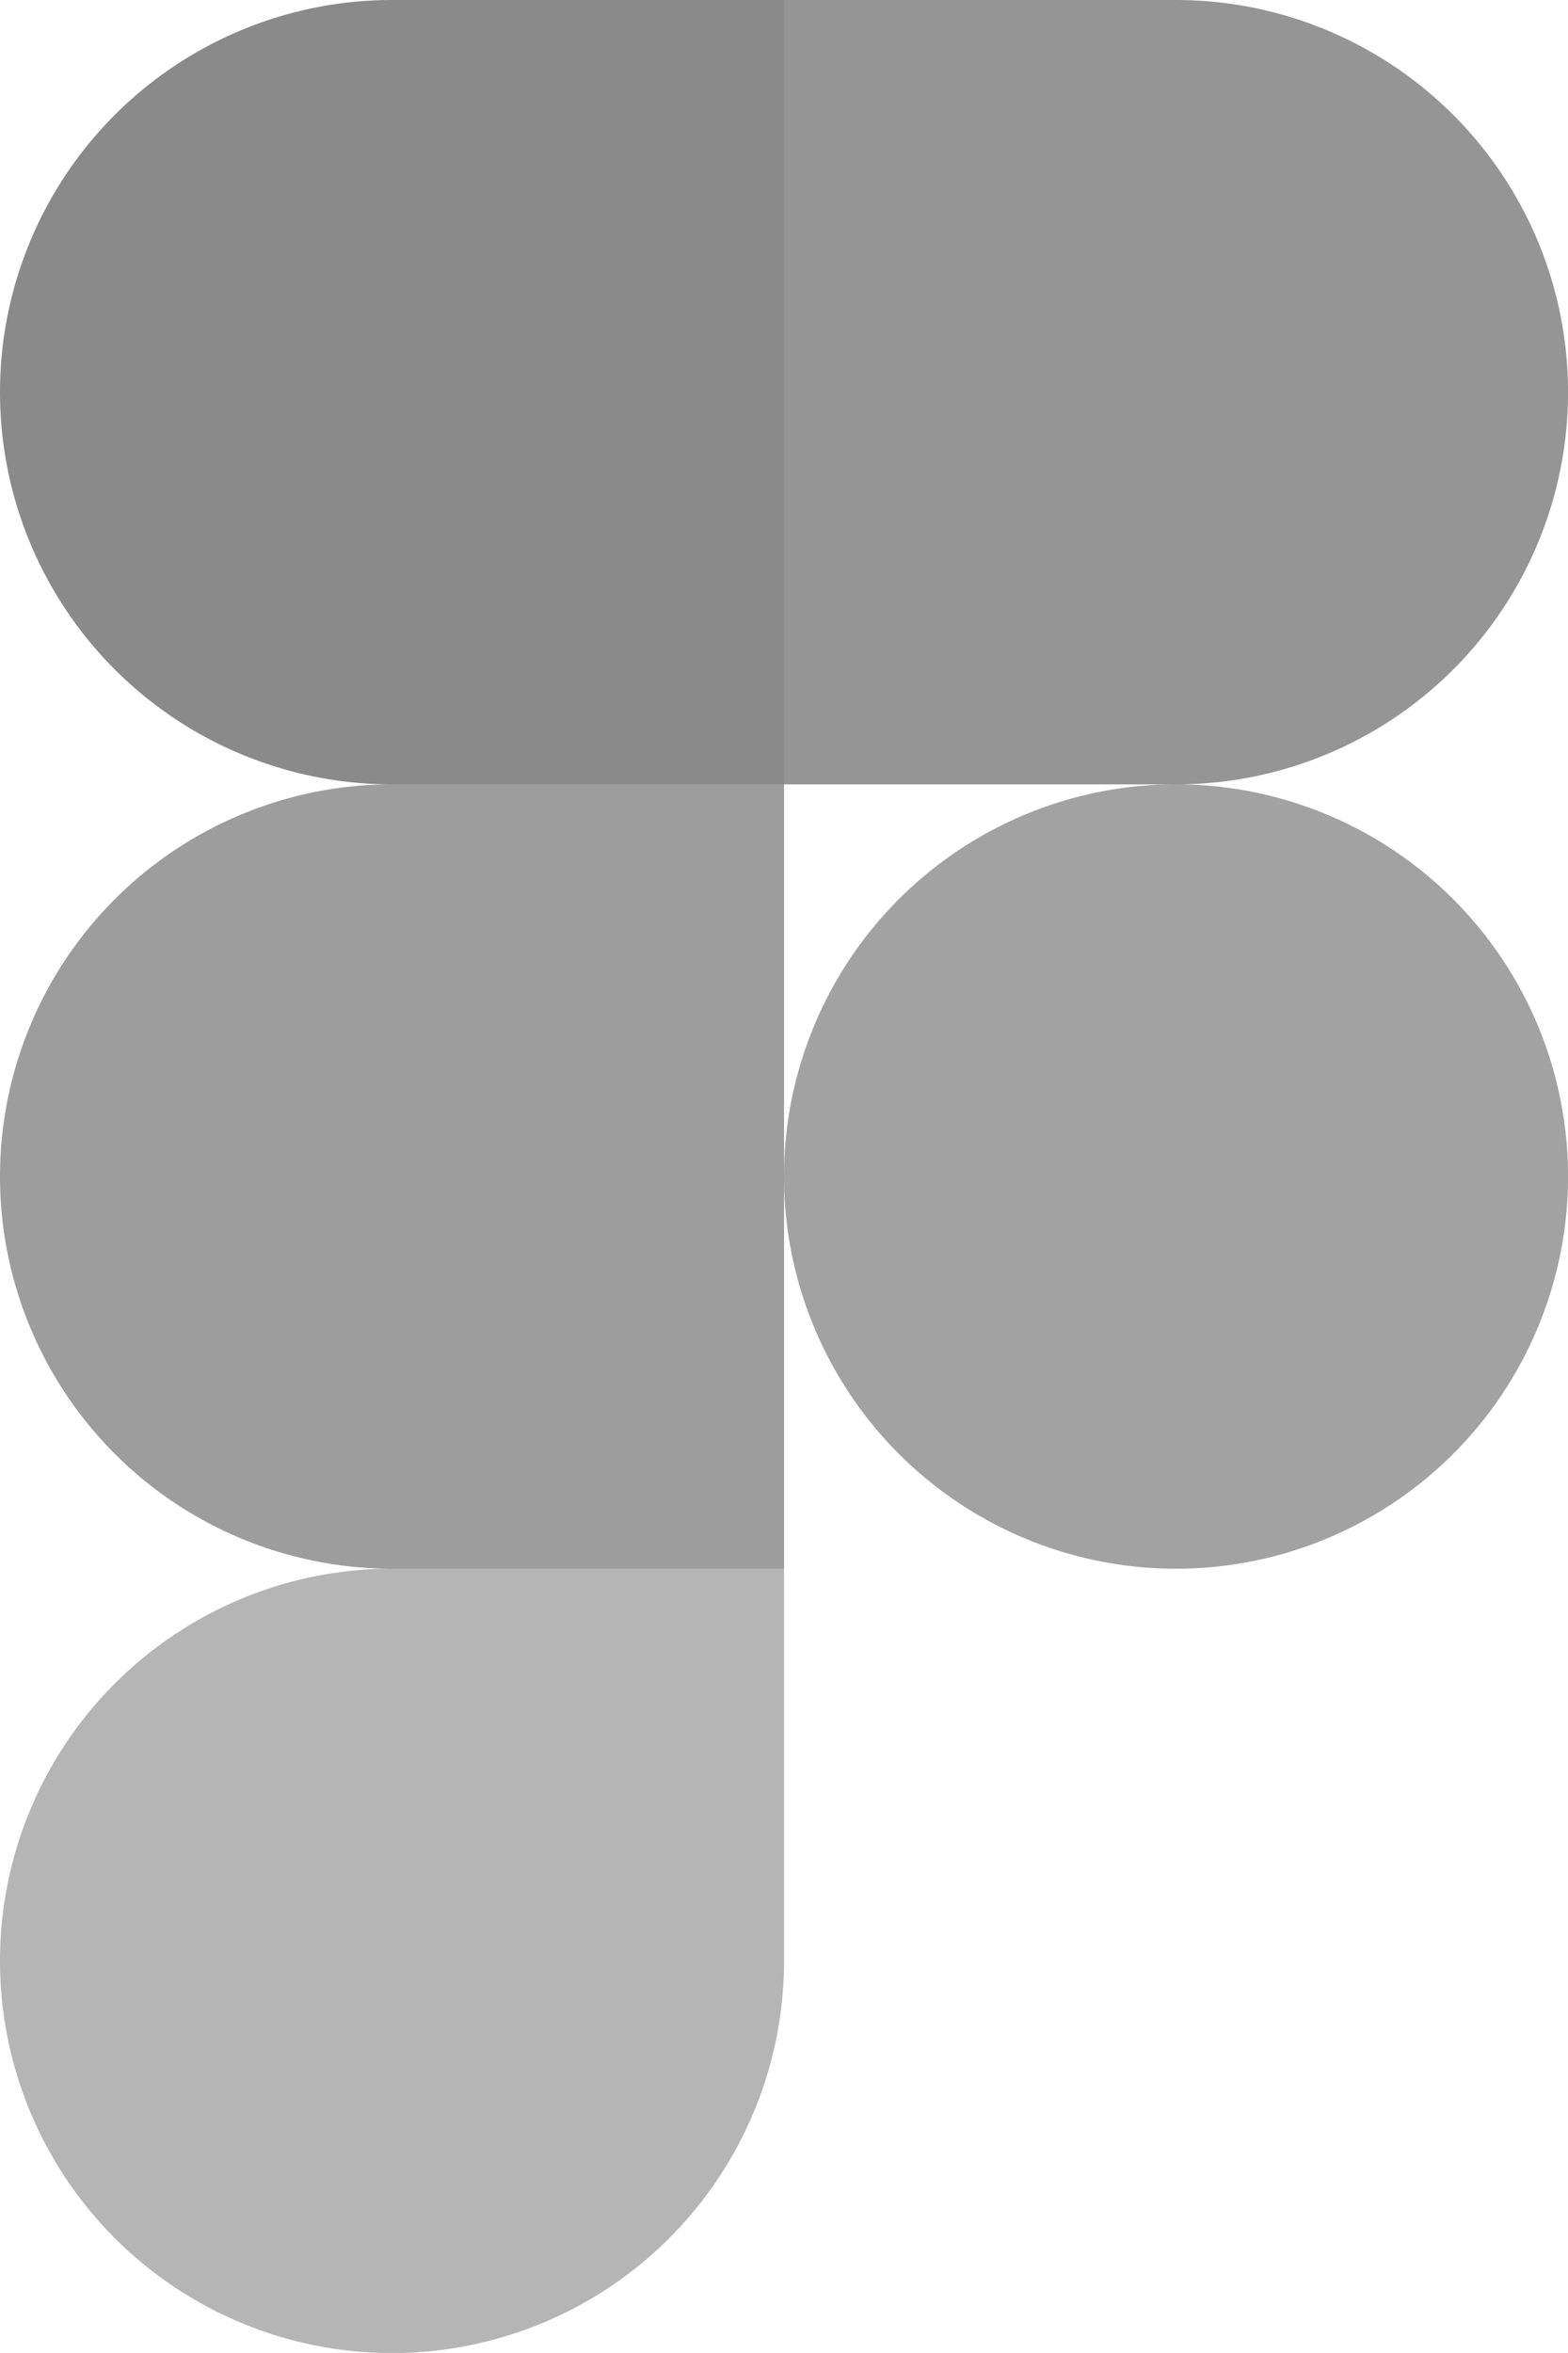 <?xml version="1.0" encoding="UTF-8"?> <svg xmlns="http://www.w3.org/2000/svg" id="figma" width="29.998" height="44.996" viewBox="0 0 29.998 44.996"><path id="path0_fill" d="M7.5,215a7.5,7.5,0,0,0,7.5-7.5V200H7.5a7.5,7.5,0,1,0,0,15Z" transform="translate(0 -170.002)" fill="#b5b5b5"></path><path id="path1_fill" d="M0,107.5A7.5,7.5,0,0,1,7.5,100H15v15H7.5A7.5,7.5,0,0,1,0,107.5Z" transform="translate(0 -85.001)" fill="#9d9d9d"></path><path id="path1_fill_1_" d="M0,7.5A7.5,7.5,0,0,1,7.5,0H15V15H7.5A7.5,7.5,0,0,1,0,7.5Z" fill="#8a8a8a"></path><path id="path2_fill" d="M100,0h7.5a7.5,7.5,0,1,1,0,15H100Z" transform="translate(-85.001)" fill="#959595"></path><path id="path3_fill" d="M115,107.5a7.5,7.5,0,1,1-7.5-7.5A7.5,7.5,0,0,1,115,107.5Z" transform="translate(-85.001 -85.001)" fill="#a2a2a2"></path></svg> 